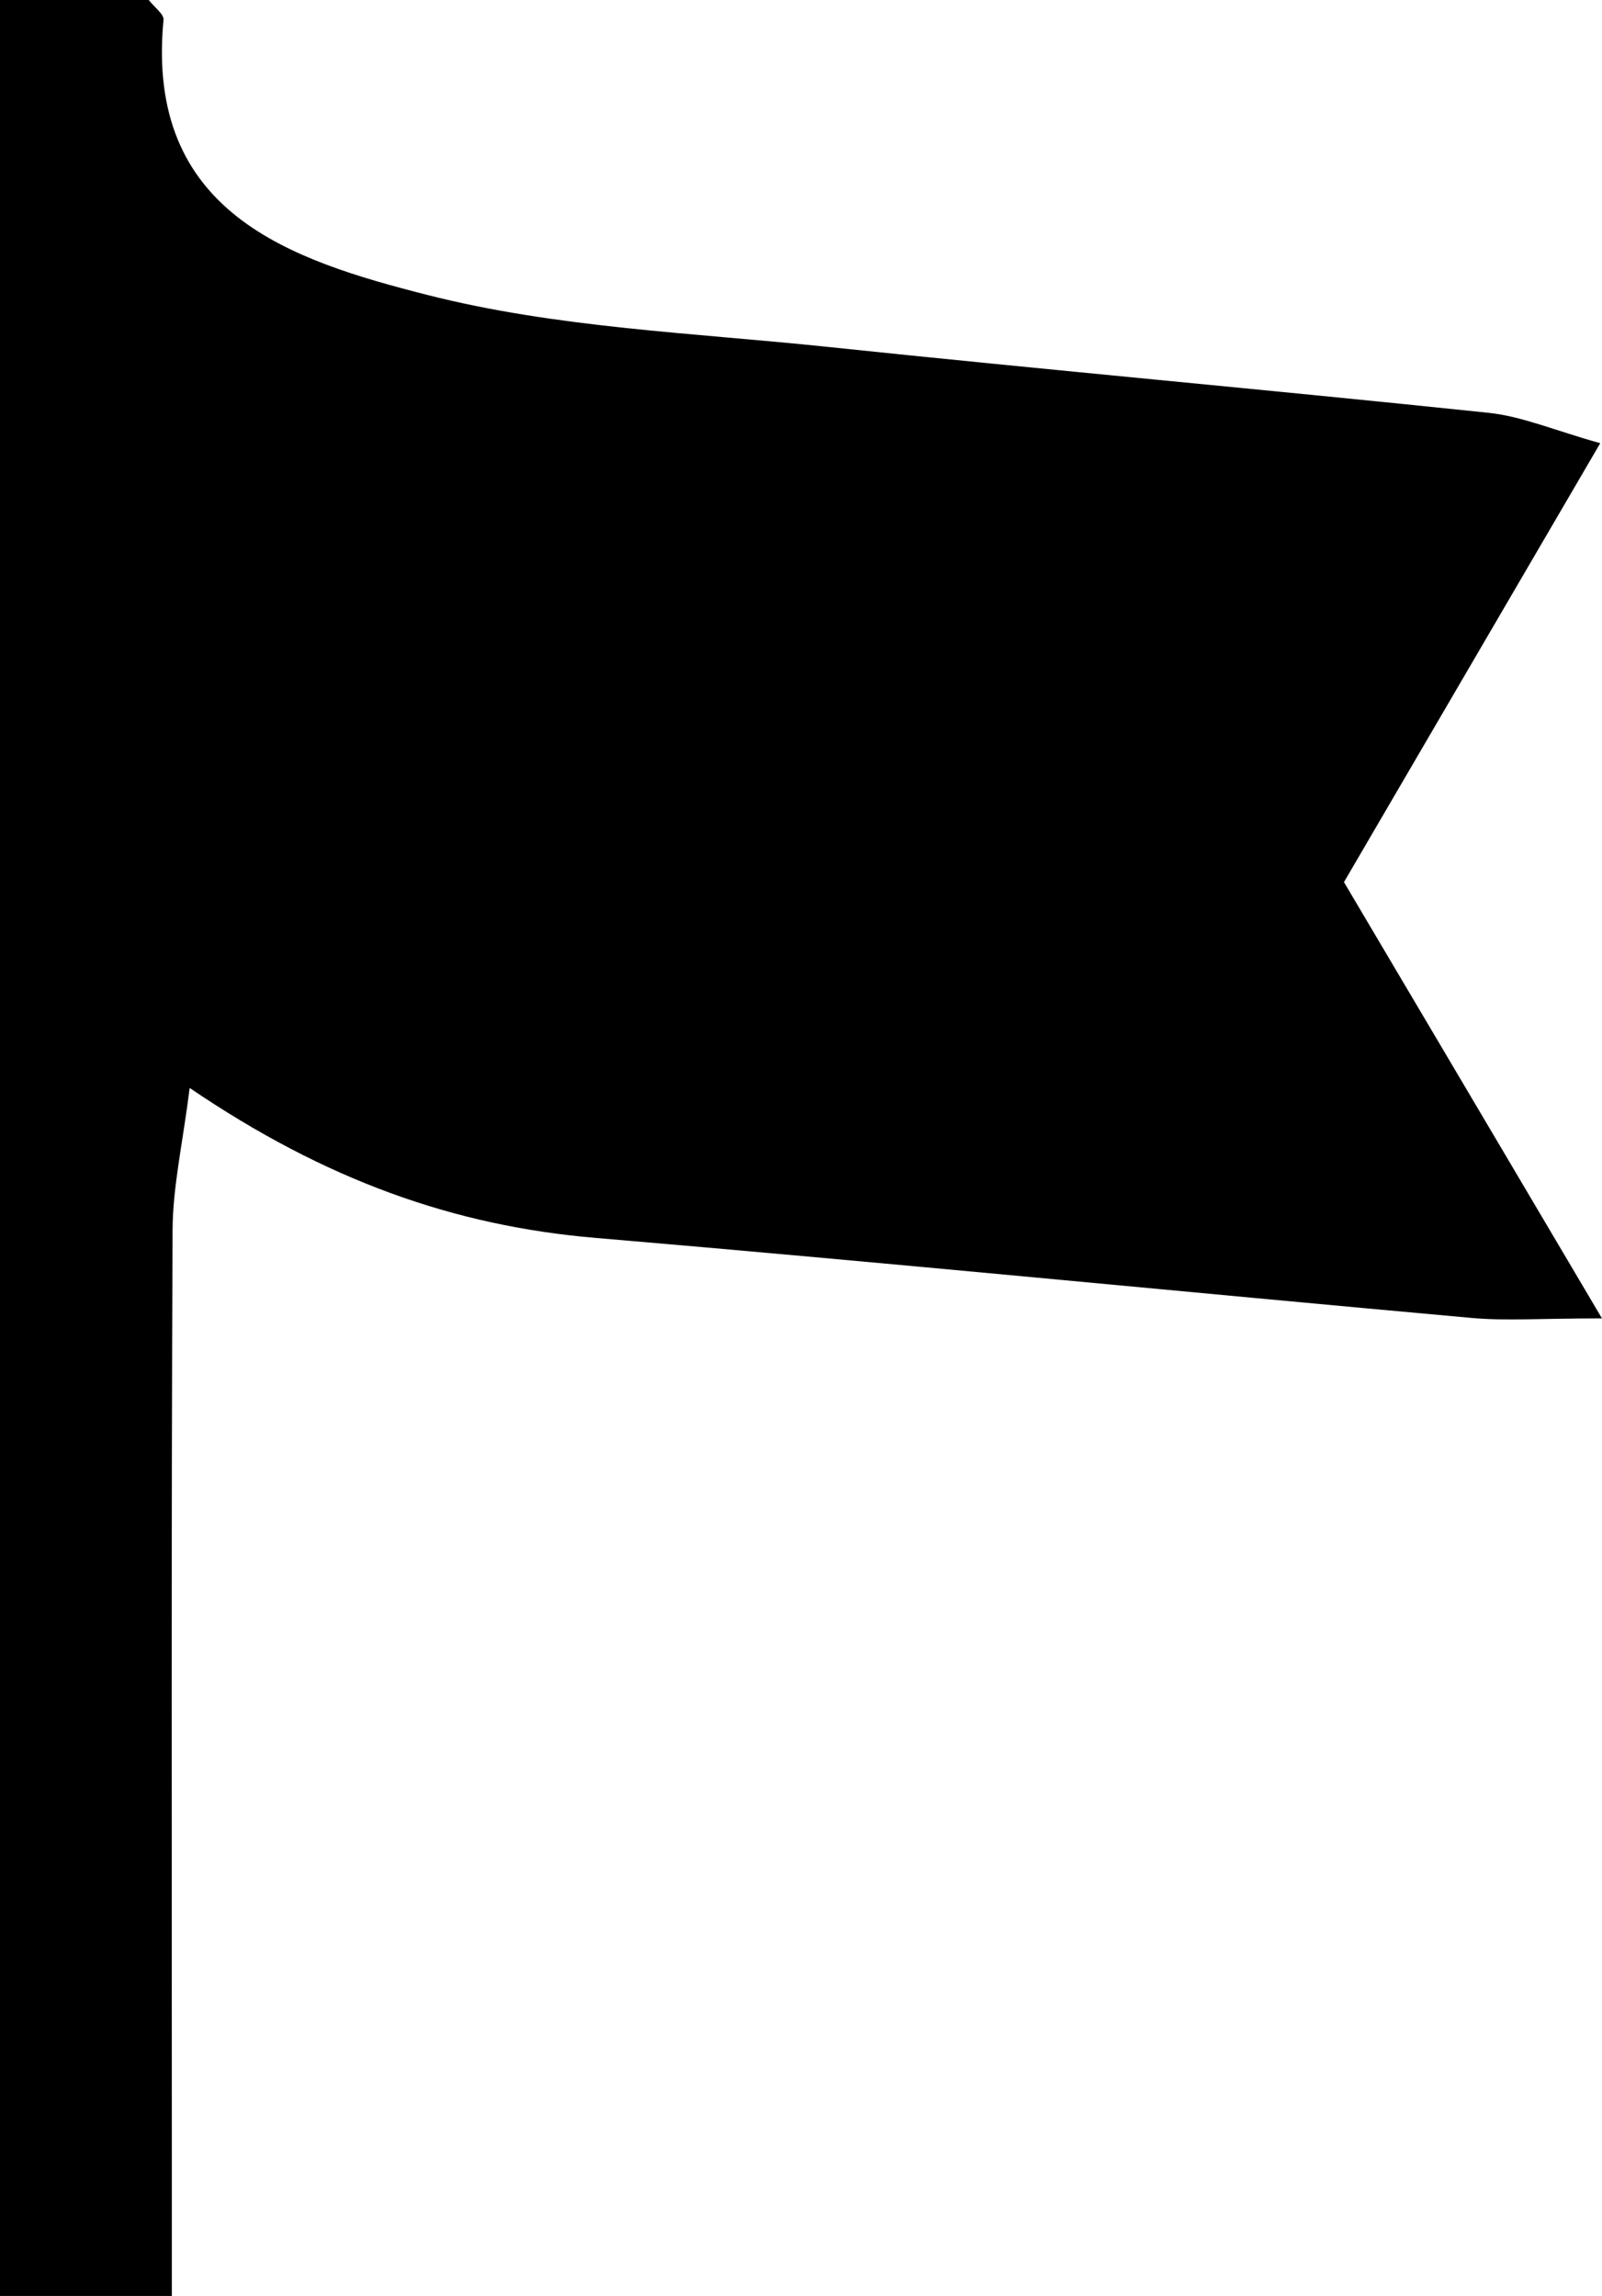 <?xml version="1.0" encoding="UTF-8"?>
<svg id="Layer_1" data-name="Layer 1" xmlns="http://www.w3.org/2000/svg" viewBox="0 0 173.4 248.51">
  <defs>
    <style>
      .cls-1 {
        stroke-width: 0px;
      }
    </style>
  </defs>
  <path class="cls-1" d="m173.4,142.7c-6.68,0-10.44.29-14.15-.05-31.6-2.85-63.17-5.98-94.78-8.66-15.34-1.3-29.23-6.24-43.94-16.23-.76,6.05-1.83,10.7-1.85,15.36-.15,33.51-.08,67.01-.08,100.52,0,4.63,0,9.27,0,14.87H0V0h16.1c.63.81,1.65,1.53,1.6,2.14-2.01,20.94,13.79,26.02,28.54,29.78,13.97,3.56,28.73,4.1,43.18,5.61,23.88,2.51,47.8,4.65,71.68,7.15,3.65.38,7.19,1.92,12.11,3.29-9.65,16.52-18.61,31.86-27.74,47.51,9.3,15.71,17.94,30.33,27.92,47.21Z"/>
</svg>